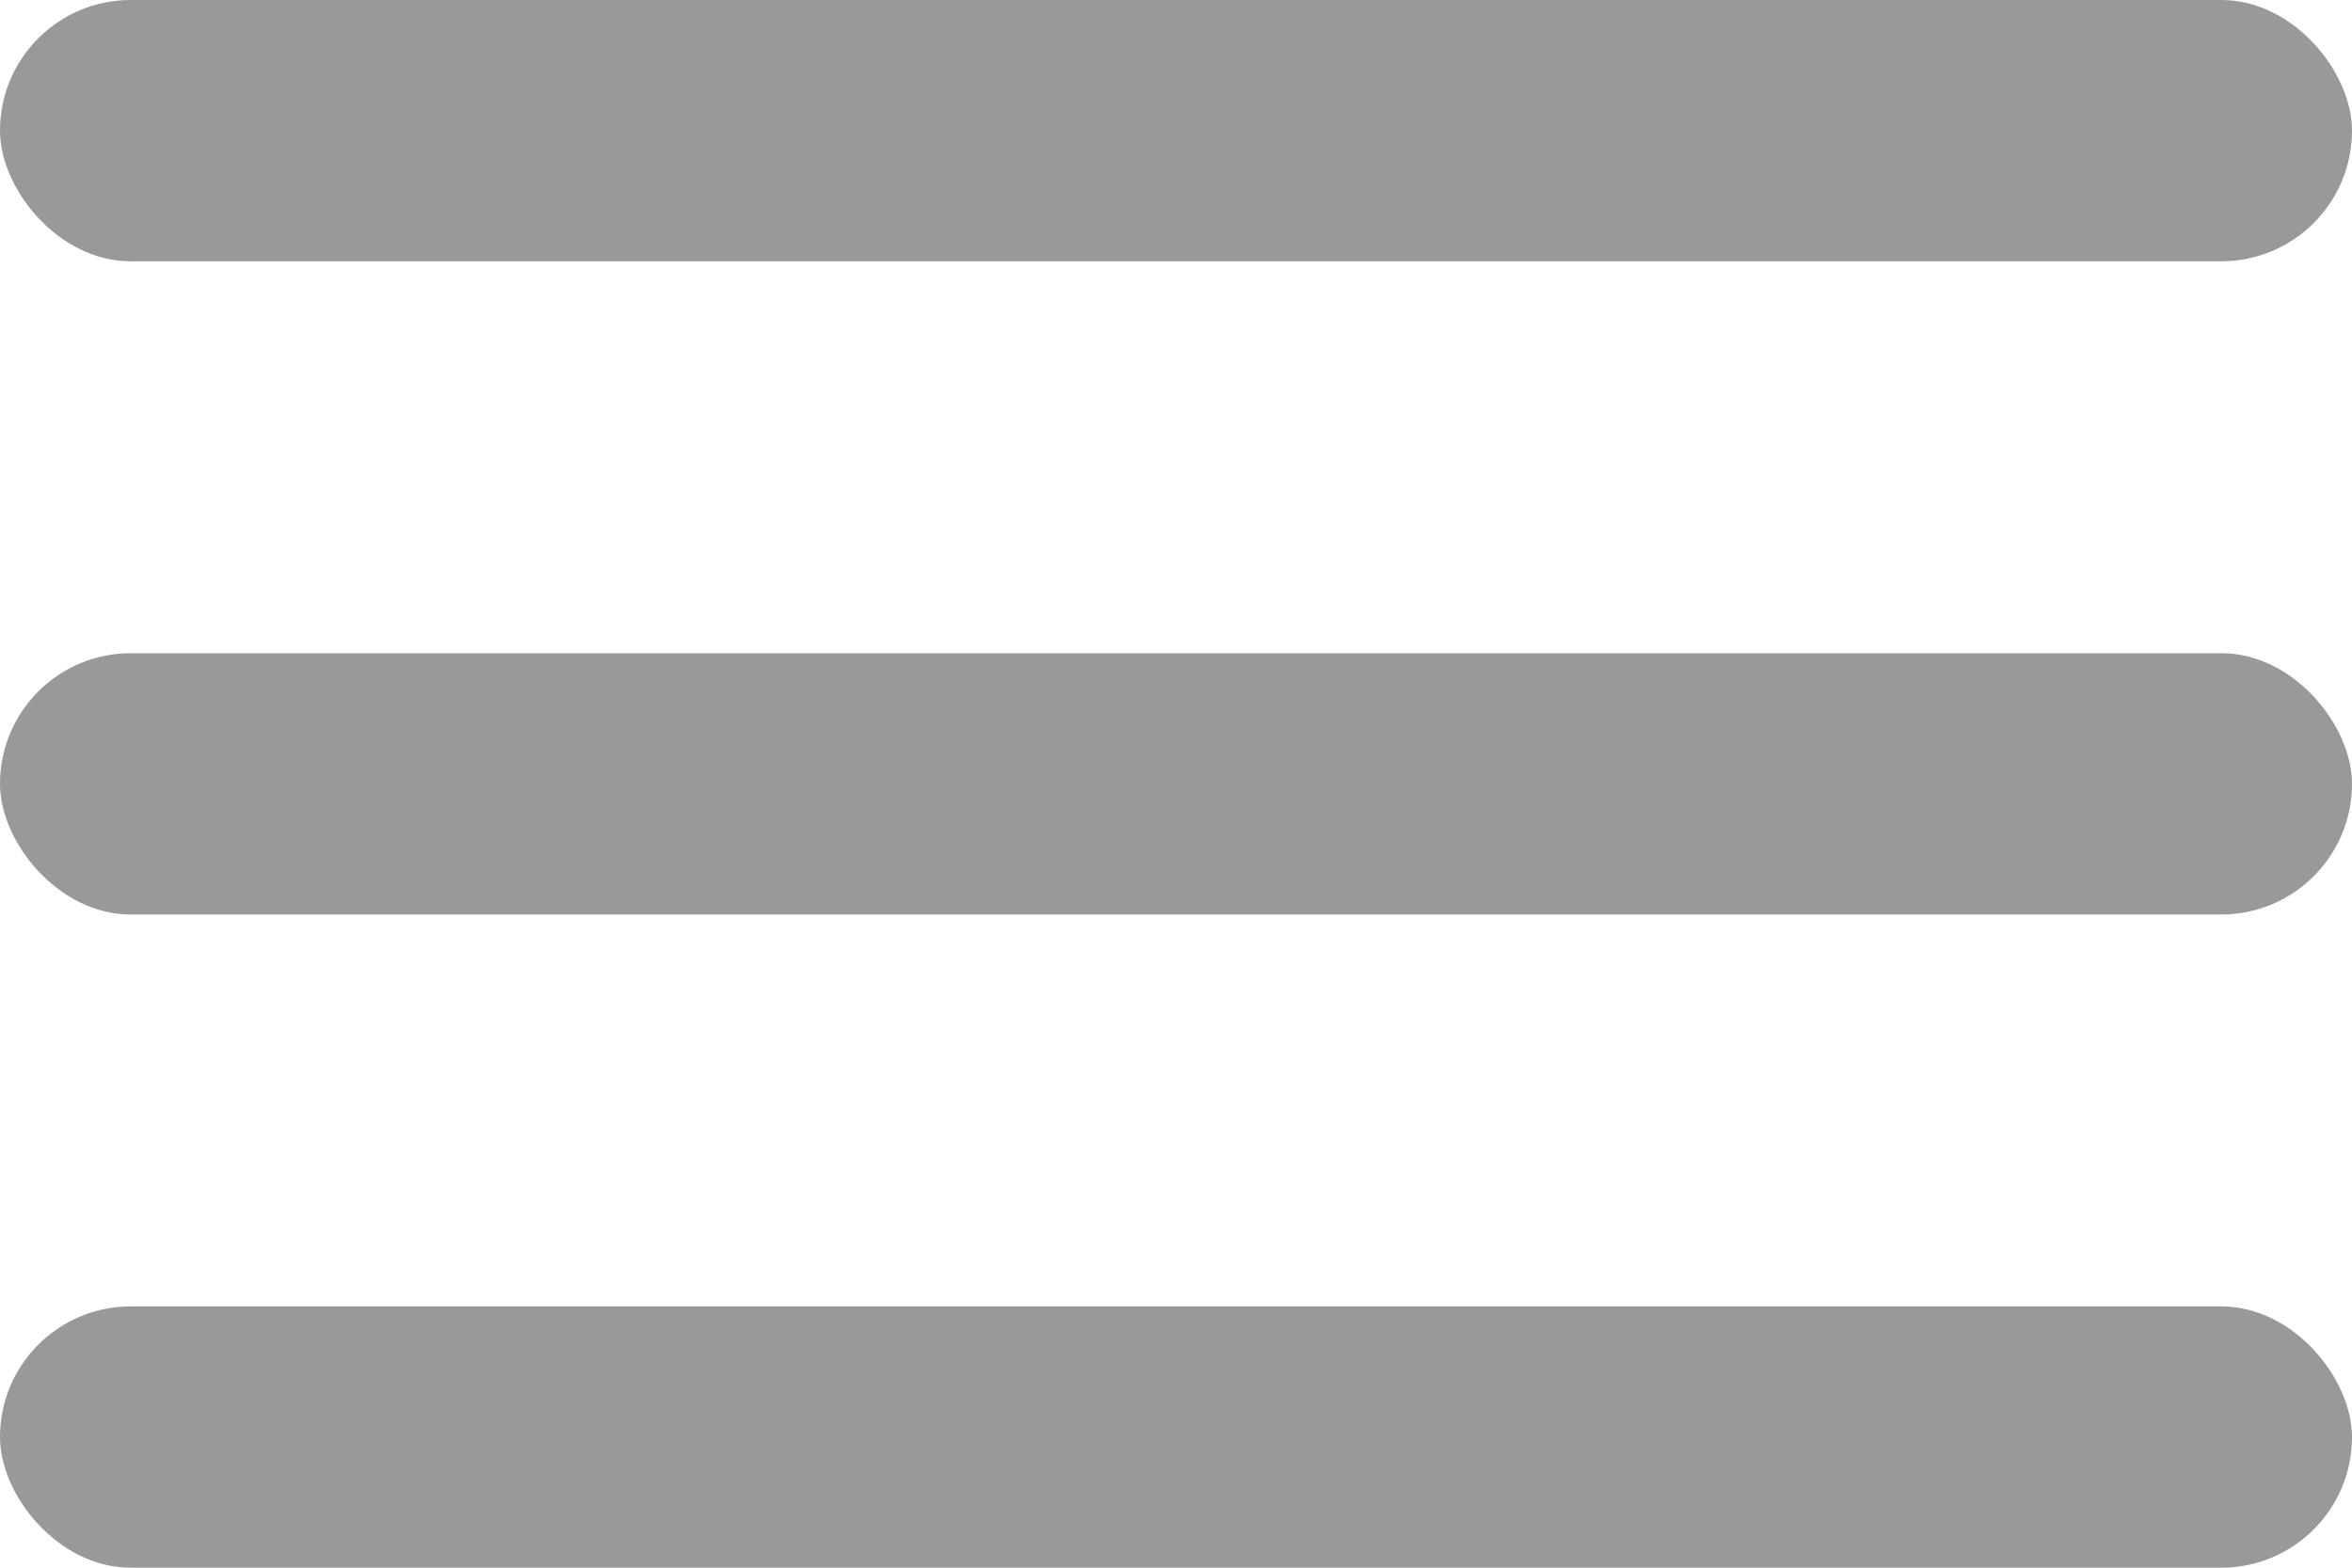 <svg width="18" height="12" viewBox="0 0 18 12" fill="none" xmlns="http://www.w3.org/2000/svg"><rect width="18" height="2" rx="1" fill="#999"/><rect y="5" width="18" height="2" rx="1" fill="#999"/><rect y="10" width="18" height="2" rx="1" fill="#999"/></svg>